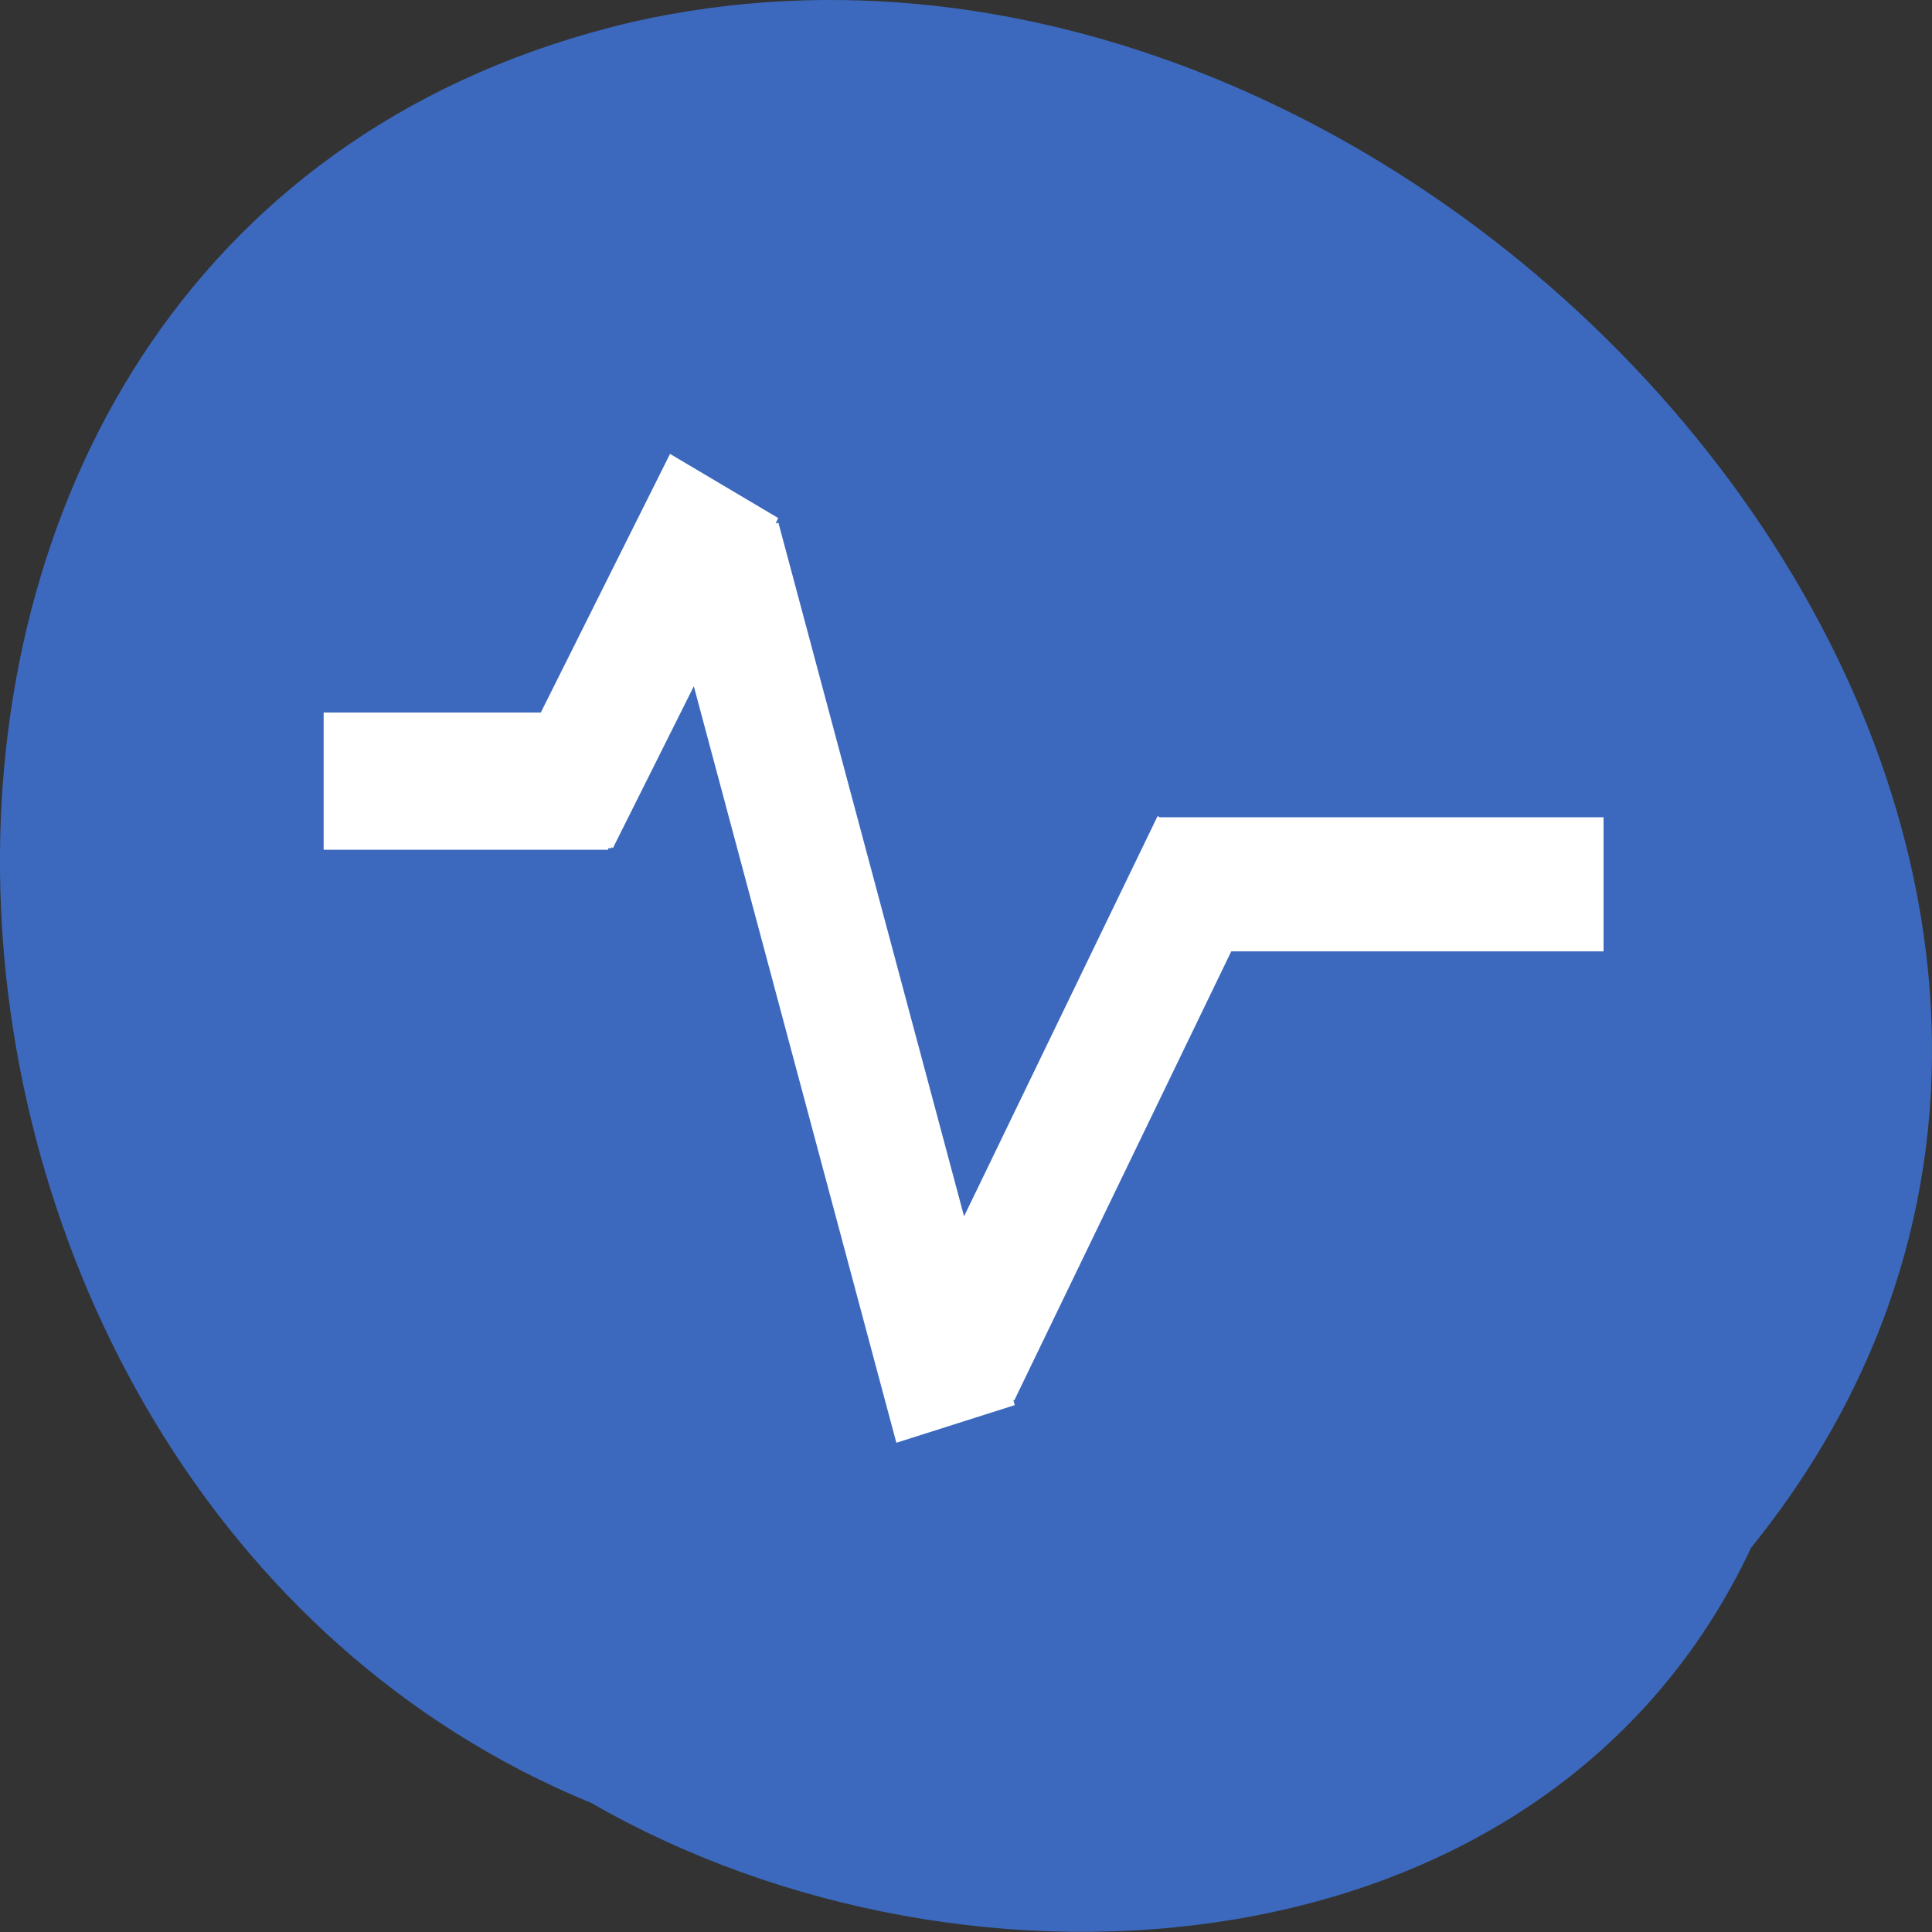 <svg xmlns="http://www.w3.org/2000/svg" viewBox="0 0 48 48"><rect x="0" y="0" width="48" height="48" fill="#333333" stroke="none"/><path d="m 43.512 38.445 c 14.08 -17.453 -7.68 -42.465 -27.805 -37.898 c -21.668 5.078 -19.879 36.496 -1.012 44.25 c 9.391 5.402 23.77 4.395 28.816 -6.355" fill="#3c69be"/><path d="m 22.273 35.844 l 2.938 -0.934 l -0.035 -0.133 l 0.023 0.016 l 5.391 -11.156 h 9.25 v -3.332 h -11.02 v 0.004 l -0.059 -0.035 l -4.809 9.945 l -4.613 -17.234 l -0.07 0.023 l 0.066 -0.137 l -2.688 -1.594 l -3.211 6.426 h -5.395 v 3.41 h 7.07 v -0.039 h 0.074 v -0.027 l 0.043 0.023 l 2.01 -4.02 l 5.03 18.789" fill="#fff"/></svg>